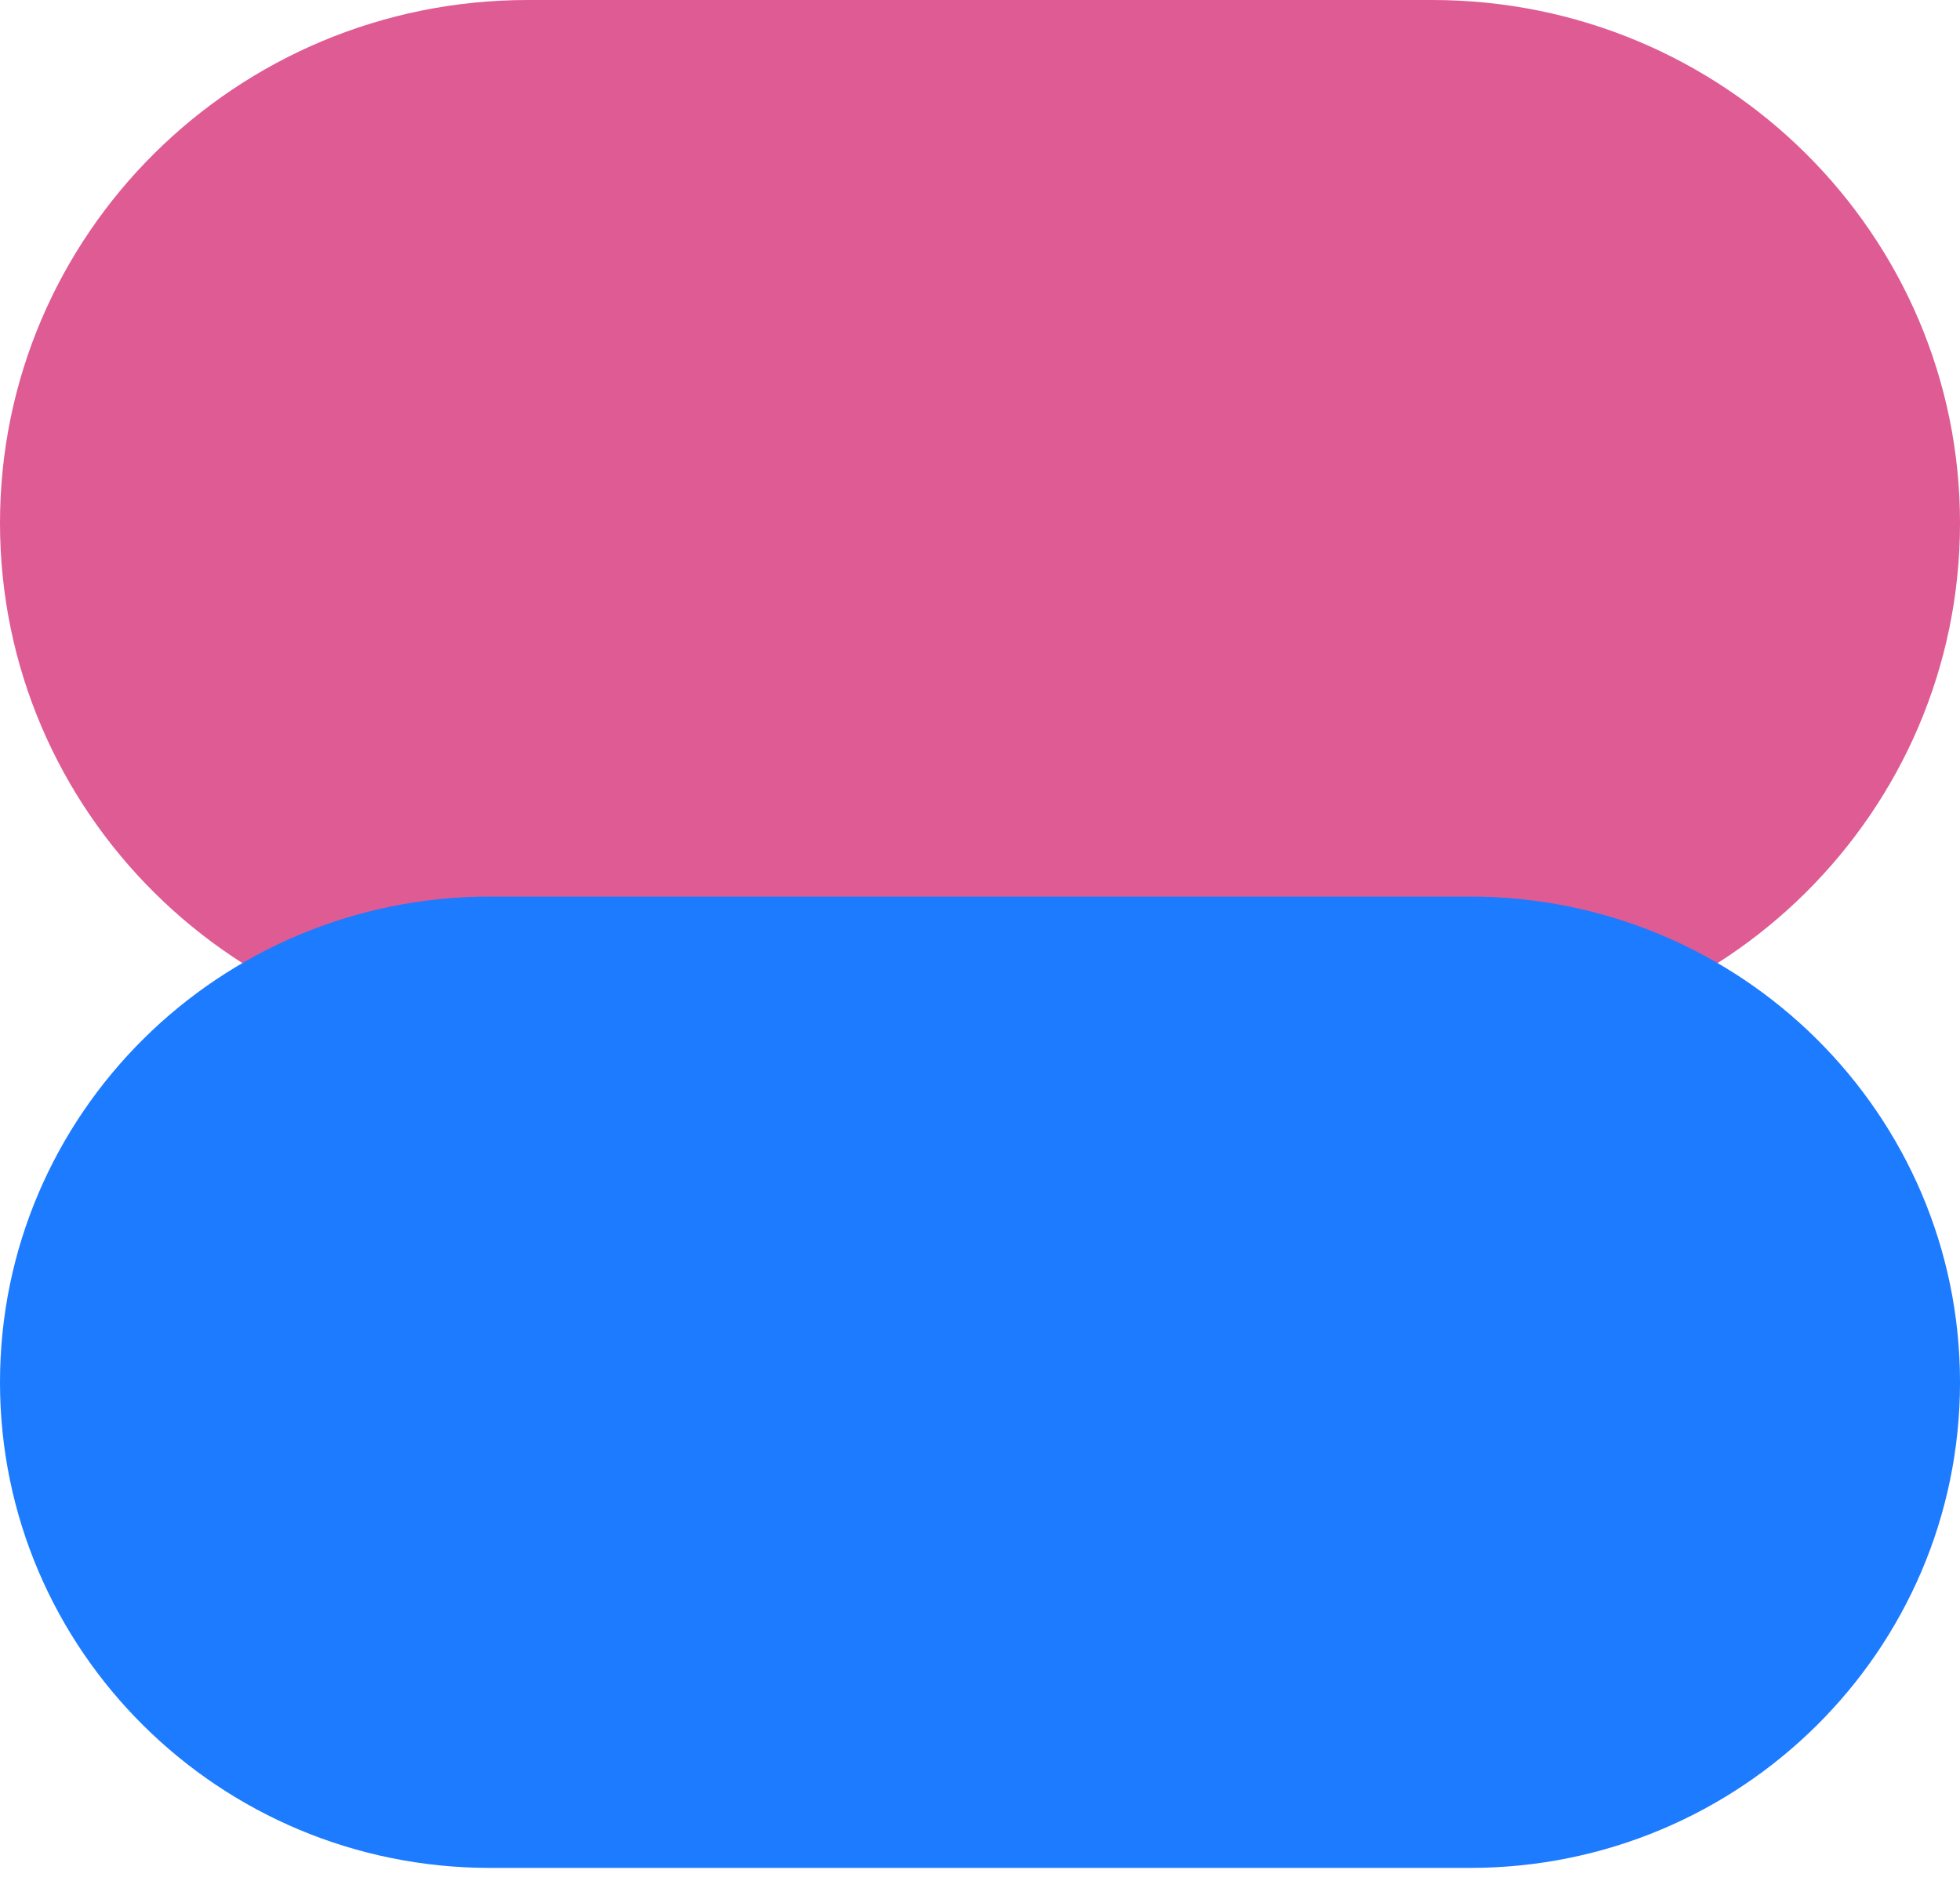 <svg width="32" height="31" viewBox="0 0 32 31" fill="none" xmlns="http://www.w3.org/2000/svg">
<path d="M0 8.538C0 3.823 3.857 0 8.615 0H23.385C28.143 0 32 3.823 32 8.538C32 13.254 28.143 17.077 23.385 17.077H8.615C3.857 17.077 0 13.254 0 8.538Z" fill="#DF5B93"/>
<path d="M0 22.566C0 18.187 3.582 14.637 8 14.637H24C28.418 14.637 32 18.187 32 22.566C32 26.944 28.418 30.494 24 30.494H8C3.582 30.494 0 26.944 0 22.566Z" fill="#1C7BFF"/>
</svg>
